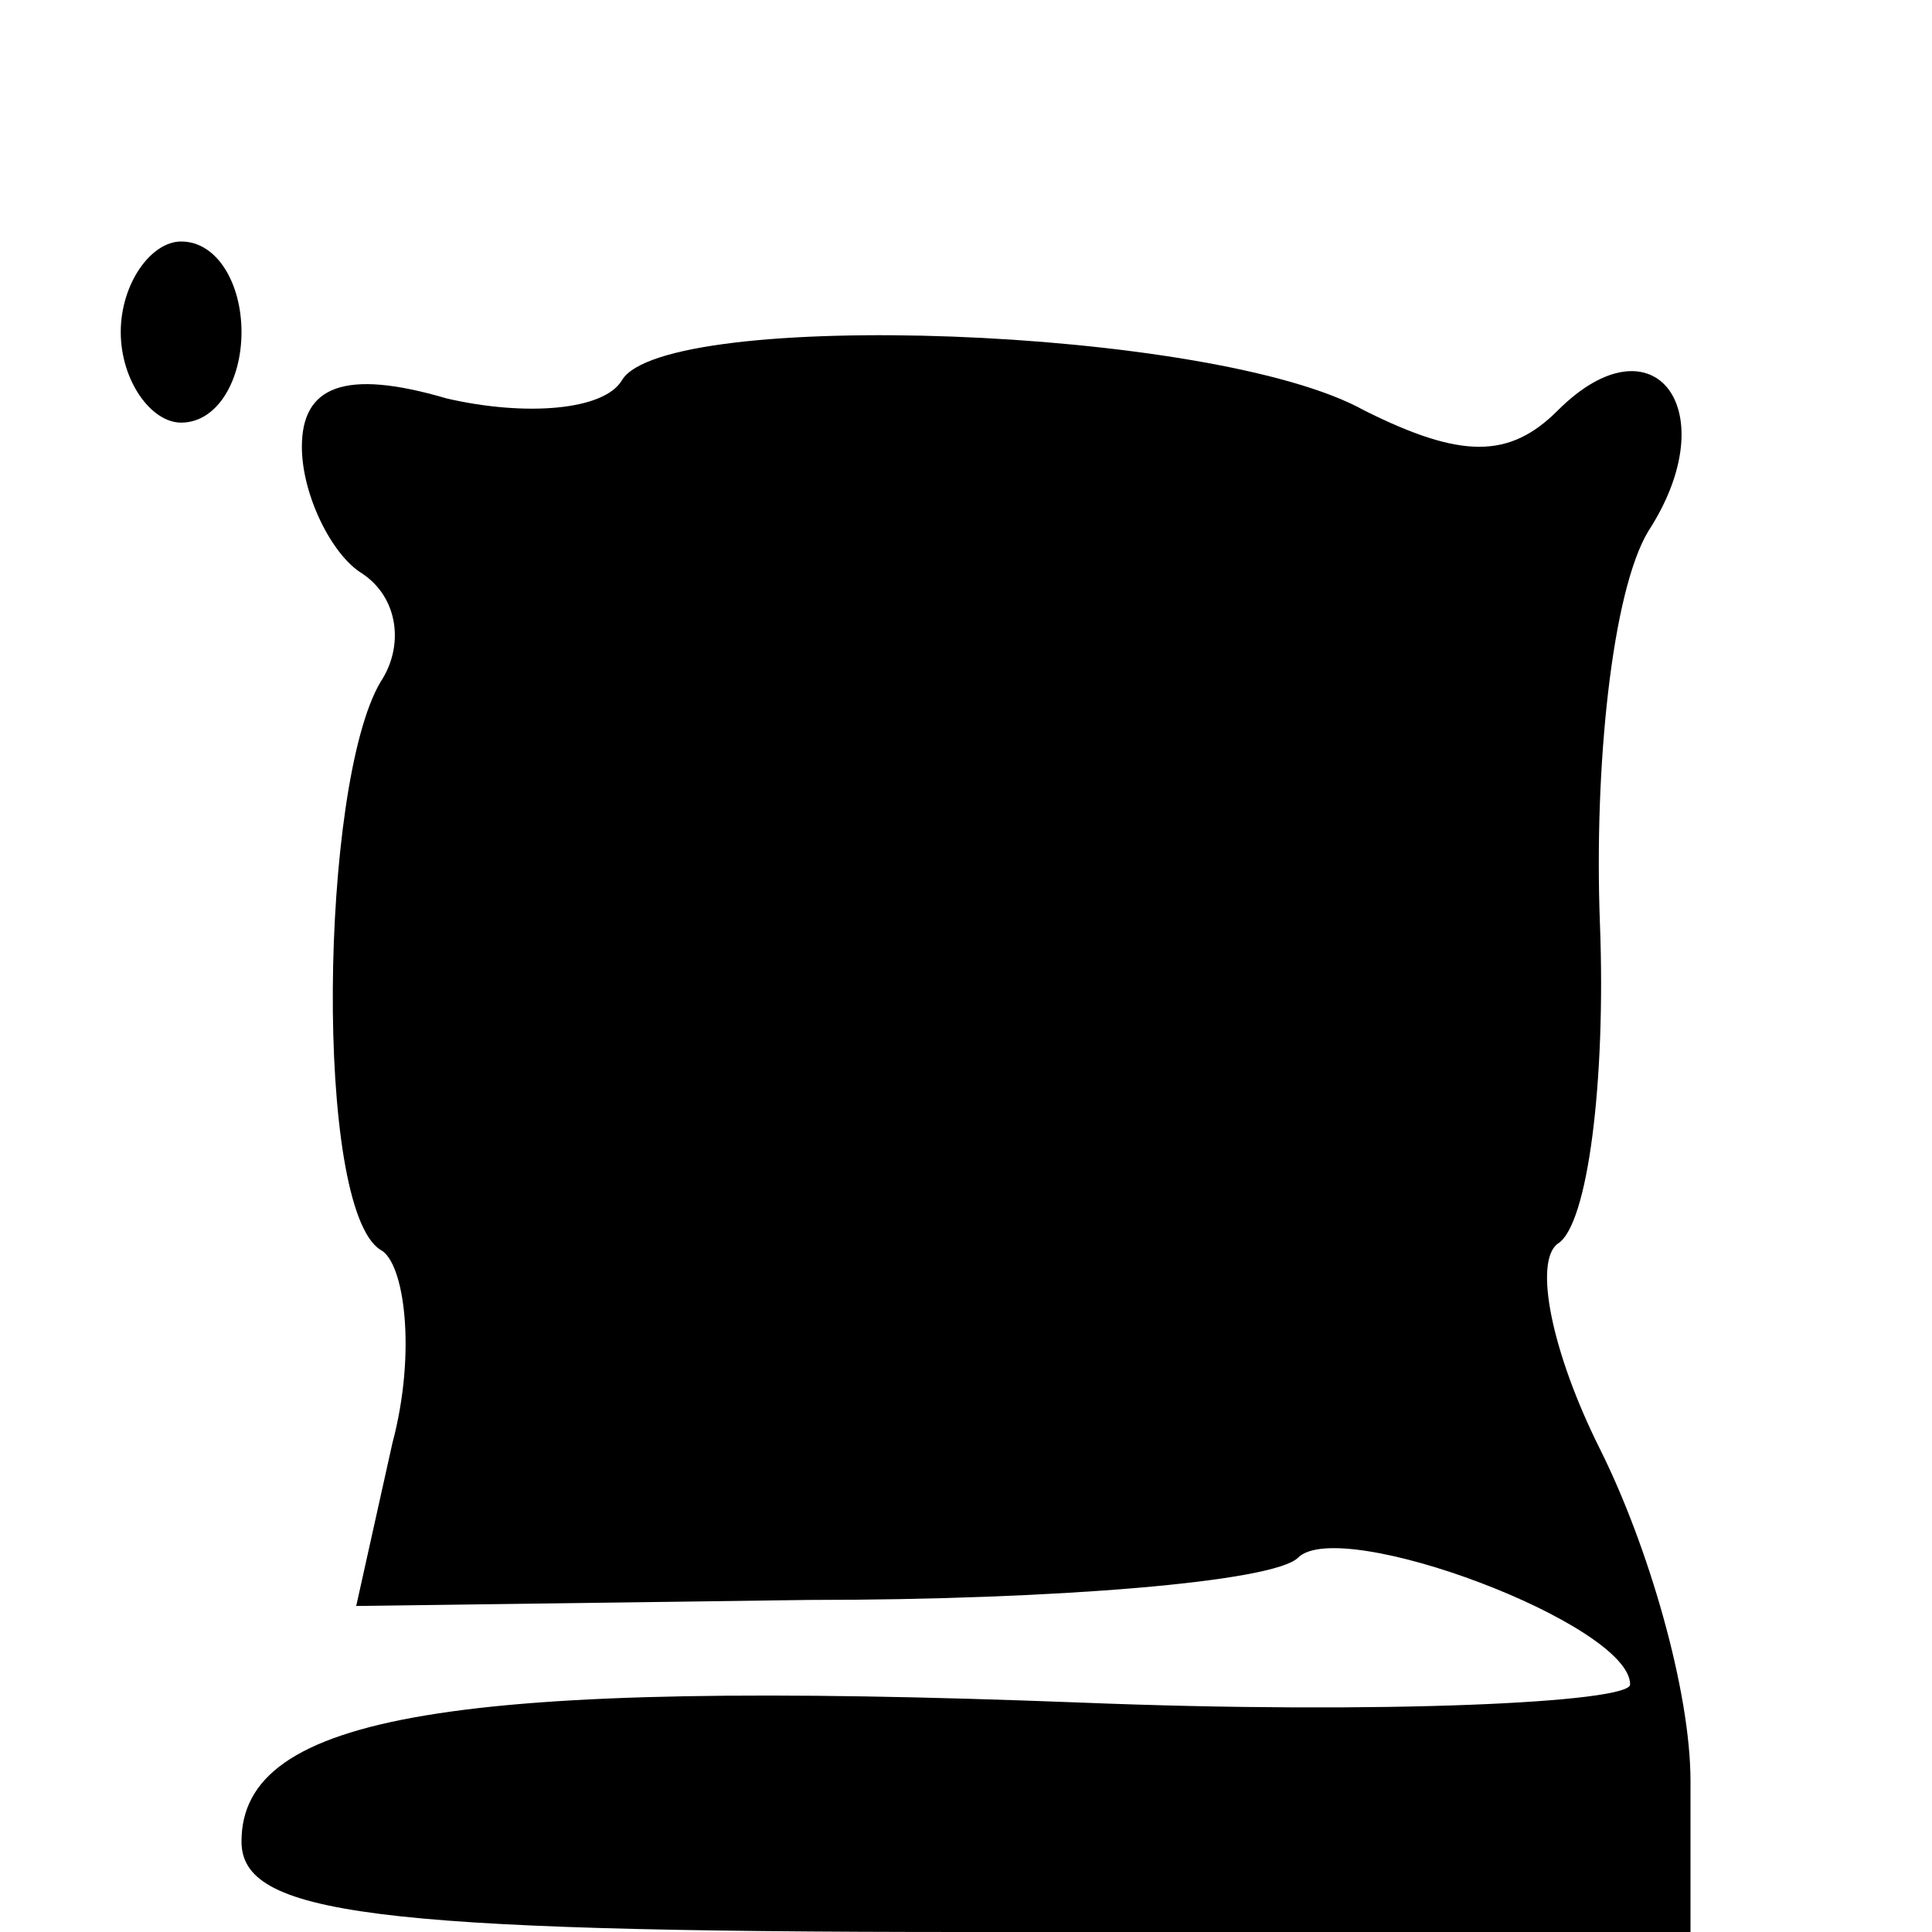 <?xml version="1.0" standalone="no"?>
<!DOCTYPE svg PUBLIC "-//W3C//DTD SVG 20010904//EN"
 "http://www.w3.org/TR/2001/REC-SVG-20010904/DTD/svg10.dtd">
<svg version="1.0" xmlns="http://www.w3.org/2000/svg"
 width="32pt" height="32pt" viewBox="0 0 32 32"
 preserveAspectRatio="xMidYMid meet">
<g transform="translate(0,32) scale(0.1,-0.1)"
fill="#000000" stroke="none">
<path fill="#000000" stroke="none" d="M20 265 c0 -8 5 -15 10 -15 6 0 10 7
10 15 0 8 -4 15 -10 15 -5 0 -10 -7 -10 -15z"/>
<path fill="#000000" stroke="none" d="M103 257 c-3 -5 -16 -6 -29 -3 -17 5
-24 2 -24 -8 0 -8 5 -18 10 -21 6 -4 7 -12 3 -18 -10 -17 -11 -87 0 -94 4 -2
6 -17 2 -32 l-6 -27 75 1 c41 0 77 3 81 7 7 7 55 -11 55 -21 0 -3 -41 -5 -91
-3 -104 4 -139 -2 -139 -23 0 -12 21 -15 120 -15 l120 0 0 25 c0 15 -7 39 -15
55 -8 16 -11 31 -7 34 5 3 8 27 7 53 -1 26 2 55 8 65 13 20 1 36 -15 20 -8 -8
-16 -8 -32 0 -25 14 -116 17 -123 5z"/>
</g>
</svg>
